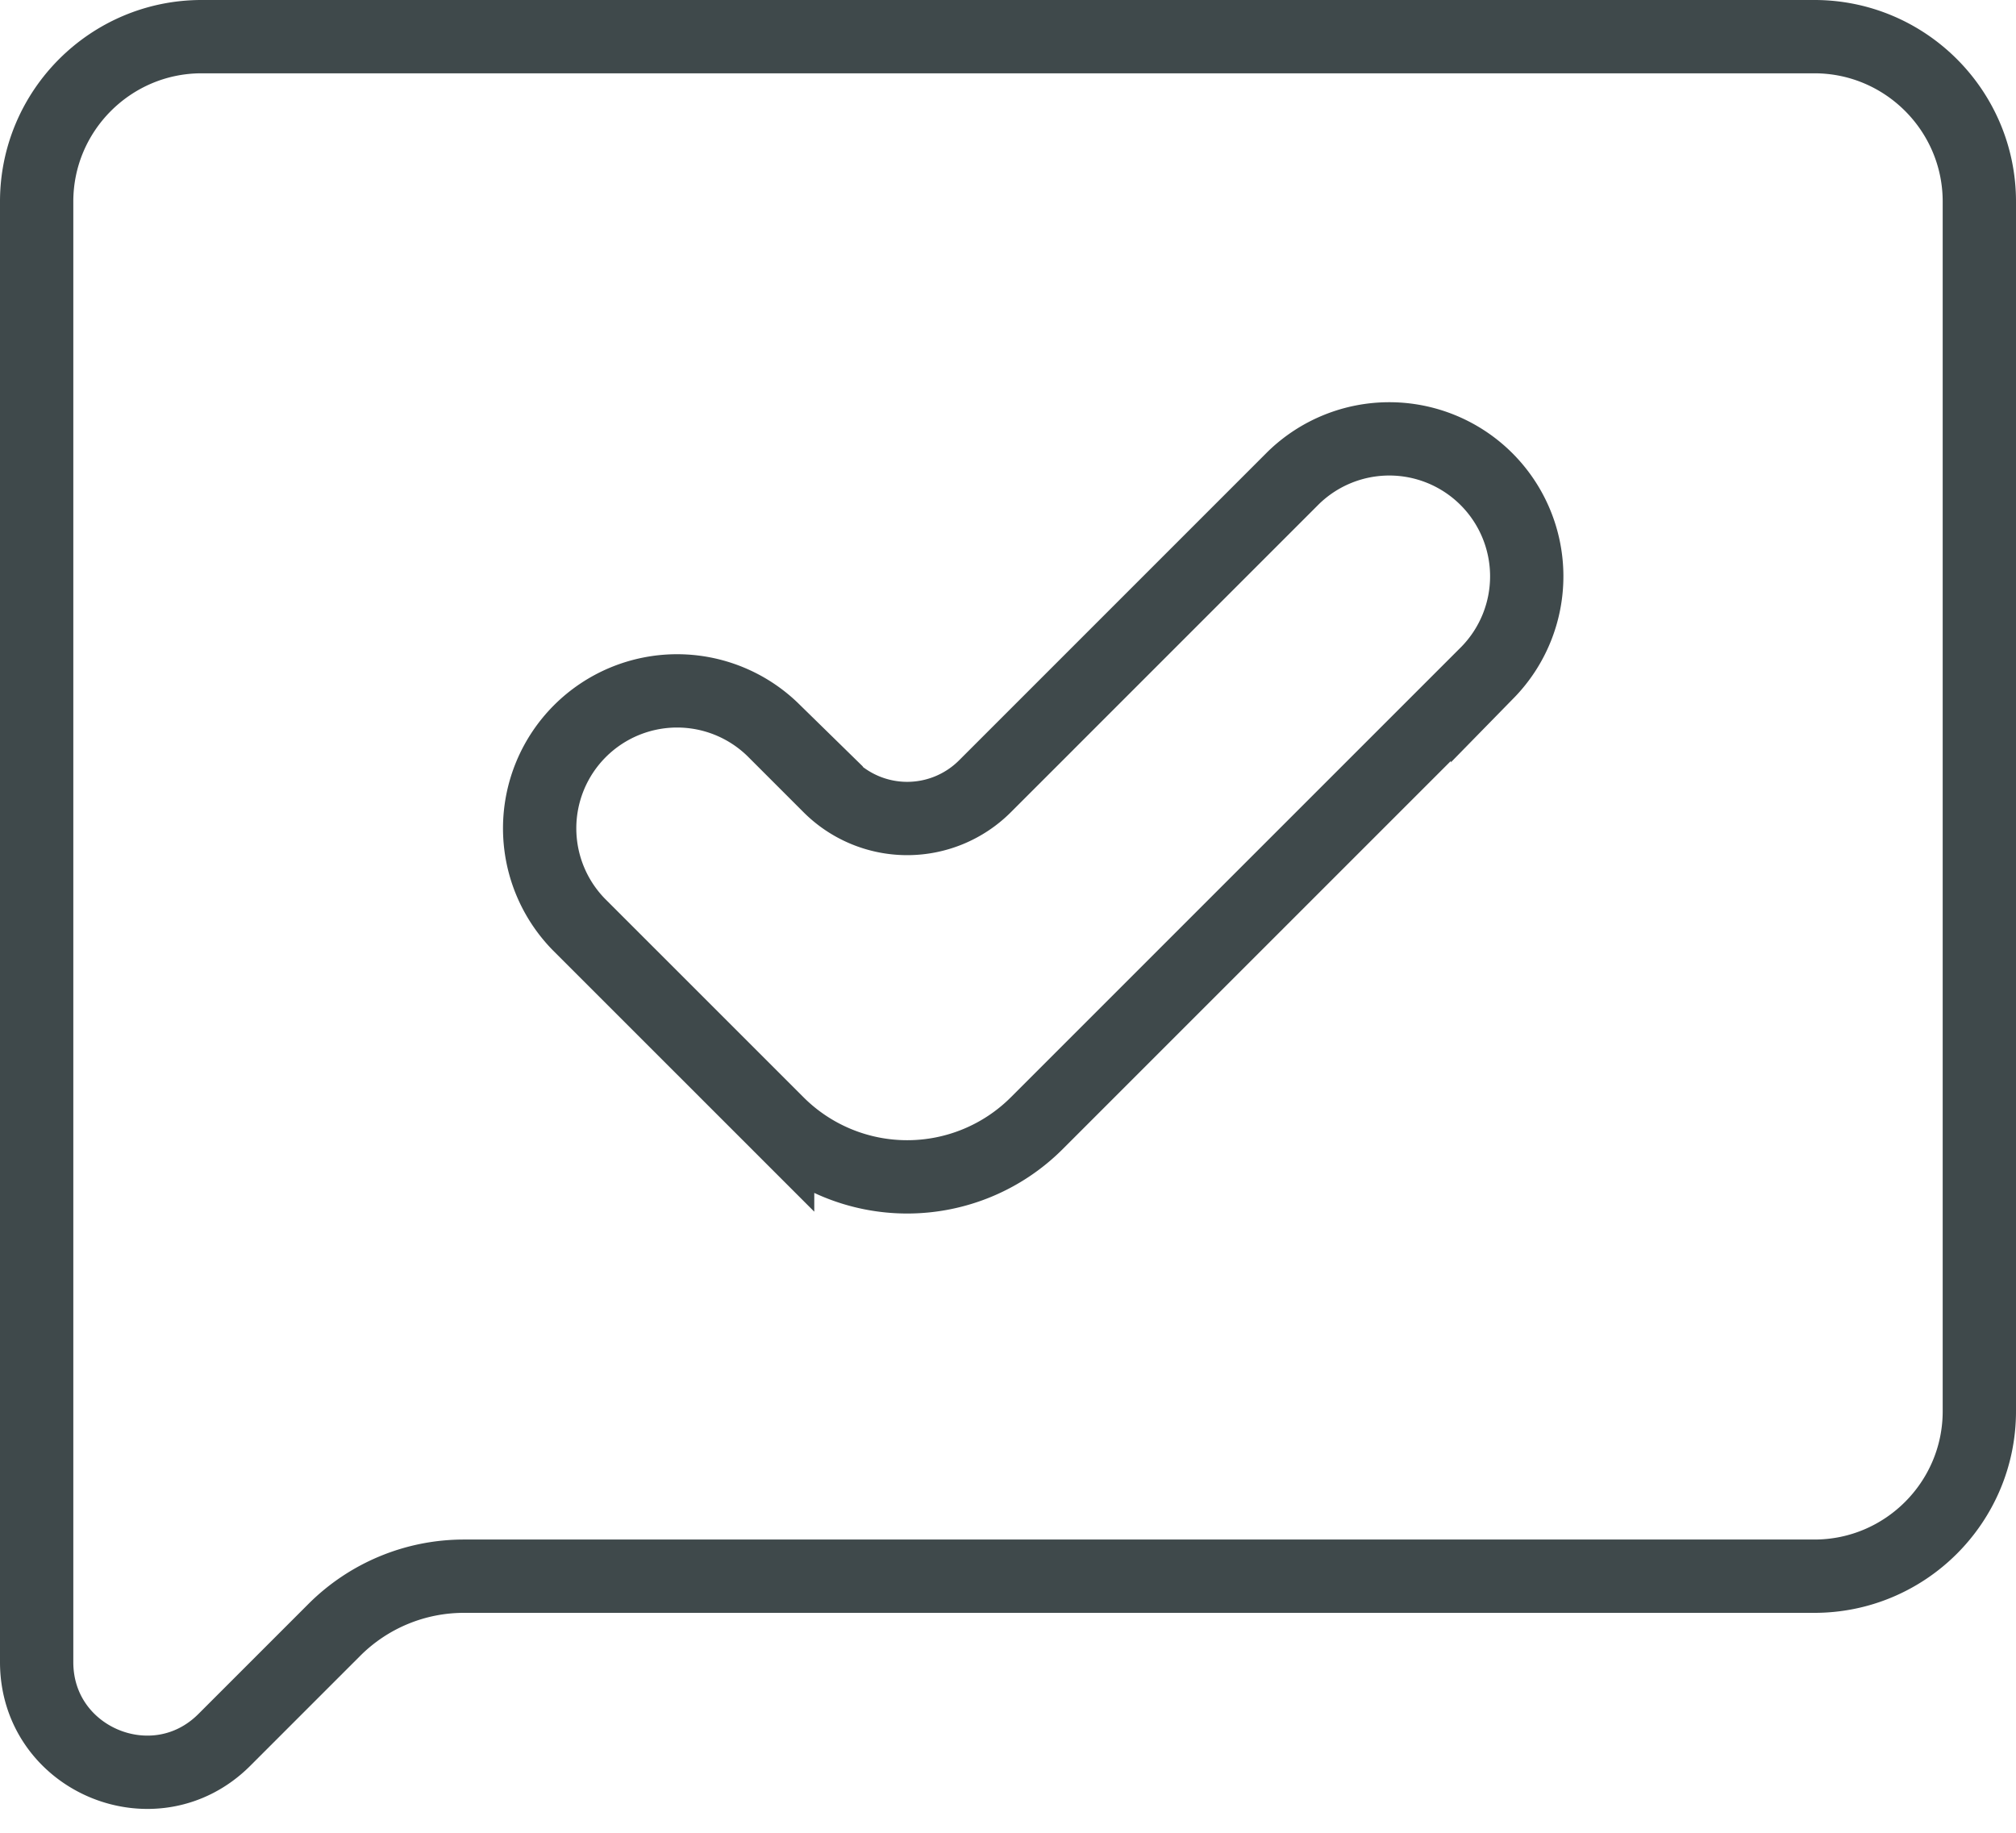 <svg width="55" height="50" fill="none" xmlns="http://www.w3.org/2000/svg"><path d="M5.5 1h44C51.981 1 54 3.019 54 5.5v33c0 2.481-2.019 4.5-4.5 4.5H12.657a5 5 0 00-3.536 1.465l-3 3C4.231 49.355 1 48.014 1 45.343V5.5C1 3.019 3.019 1 5.5 1zm15.715 29.642a5 5 0 007.07 0l12.297-12.296a3.75 3.75 0 00-5.303-5.303l-8.408 8.408a3 3 0 01-4.242 0l-1.533-1.533a3.75 3.75 0 00-5.303 5.303l5.422 5.421z" stroke="#3F494B" stroke-width="2"/></svg>